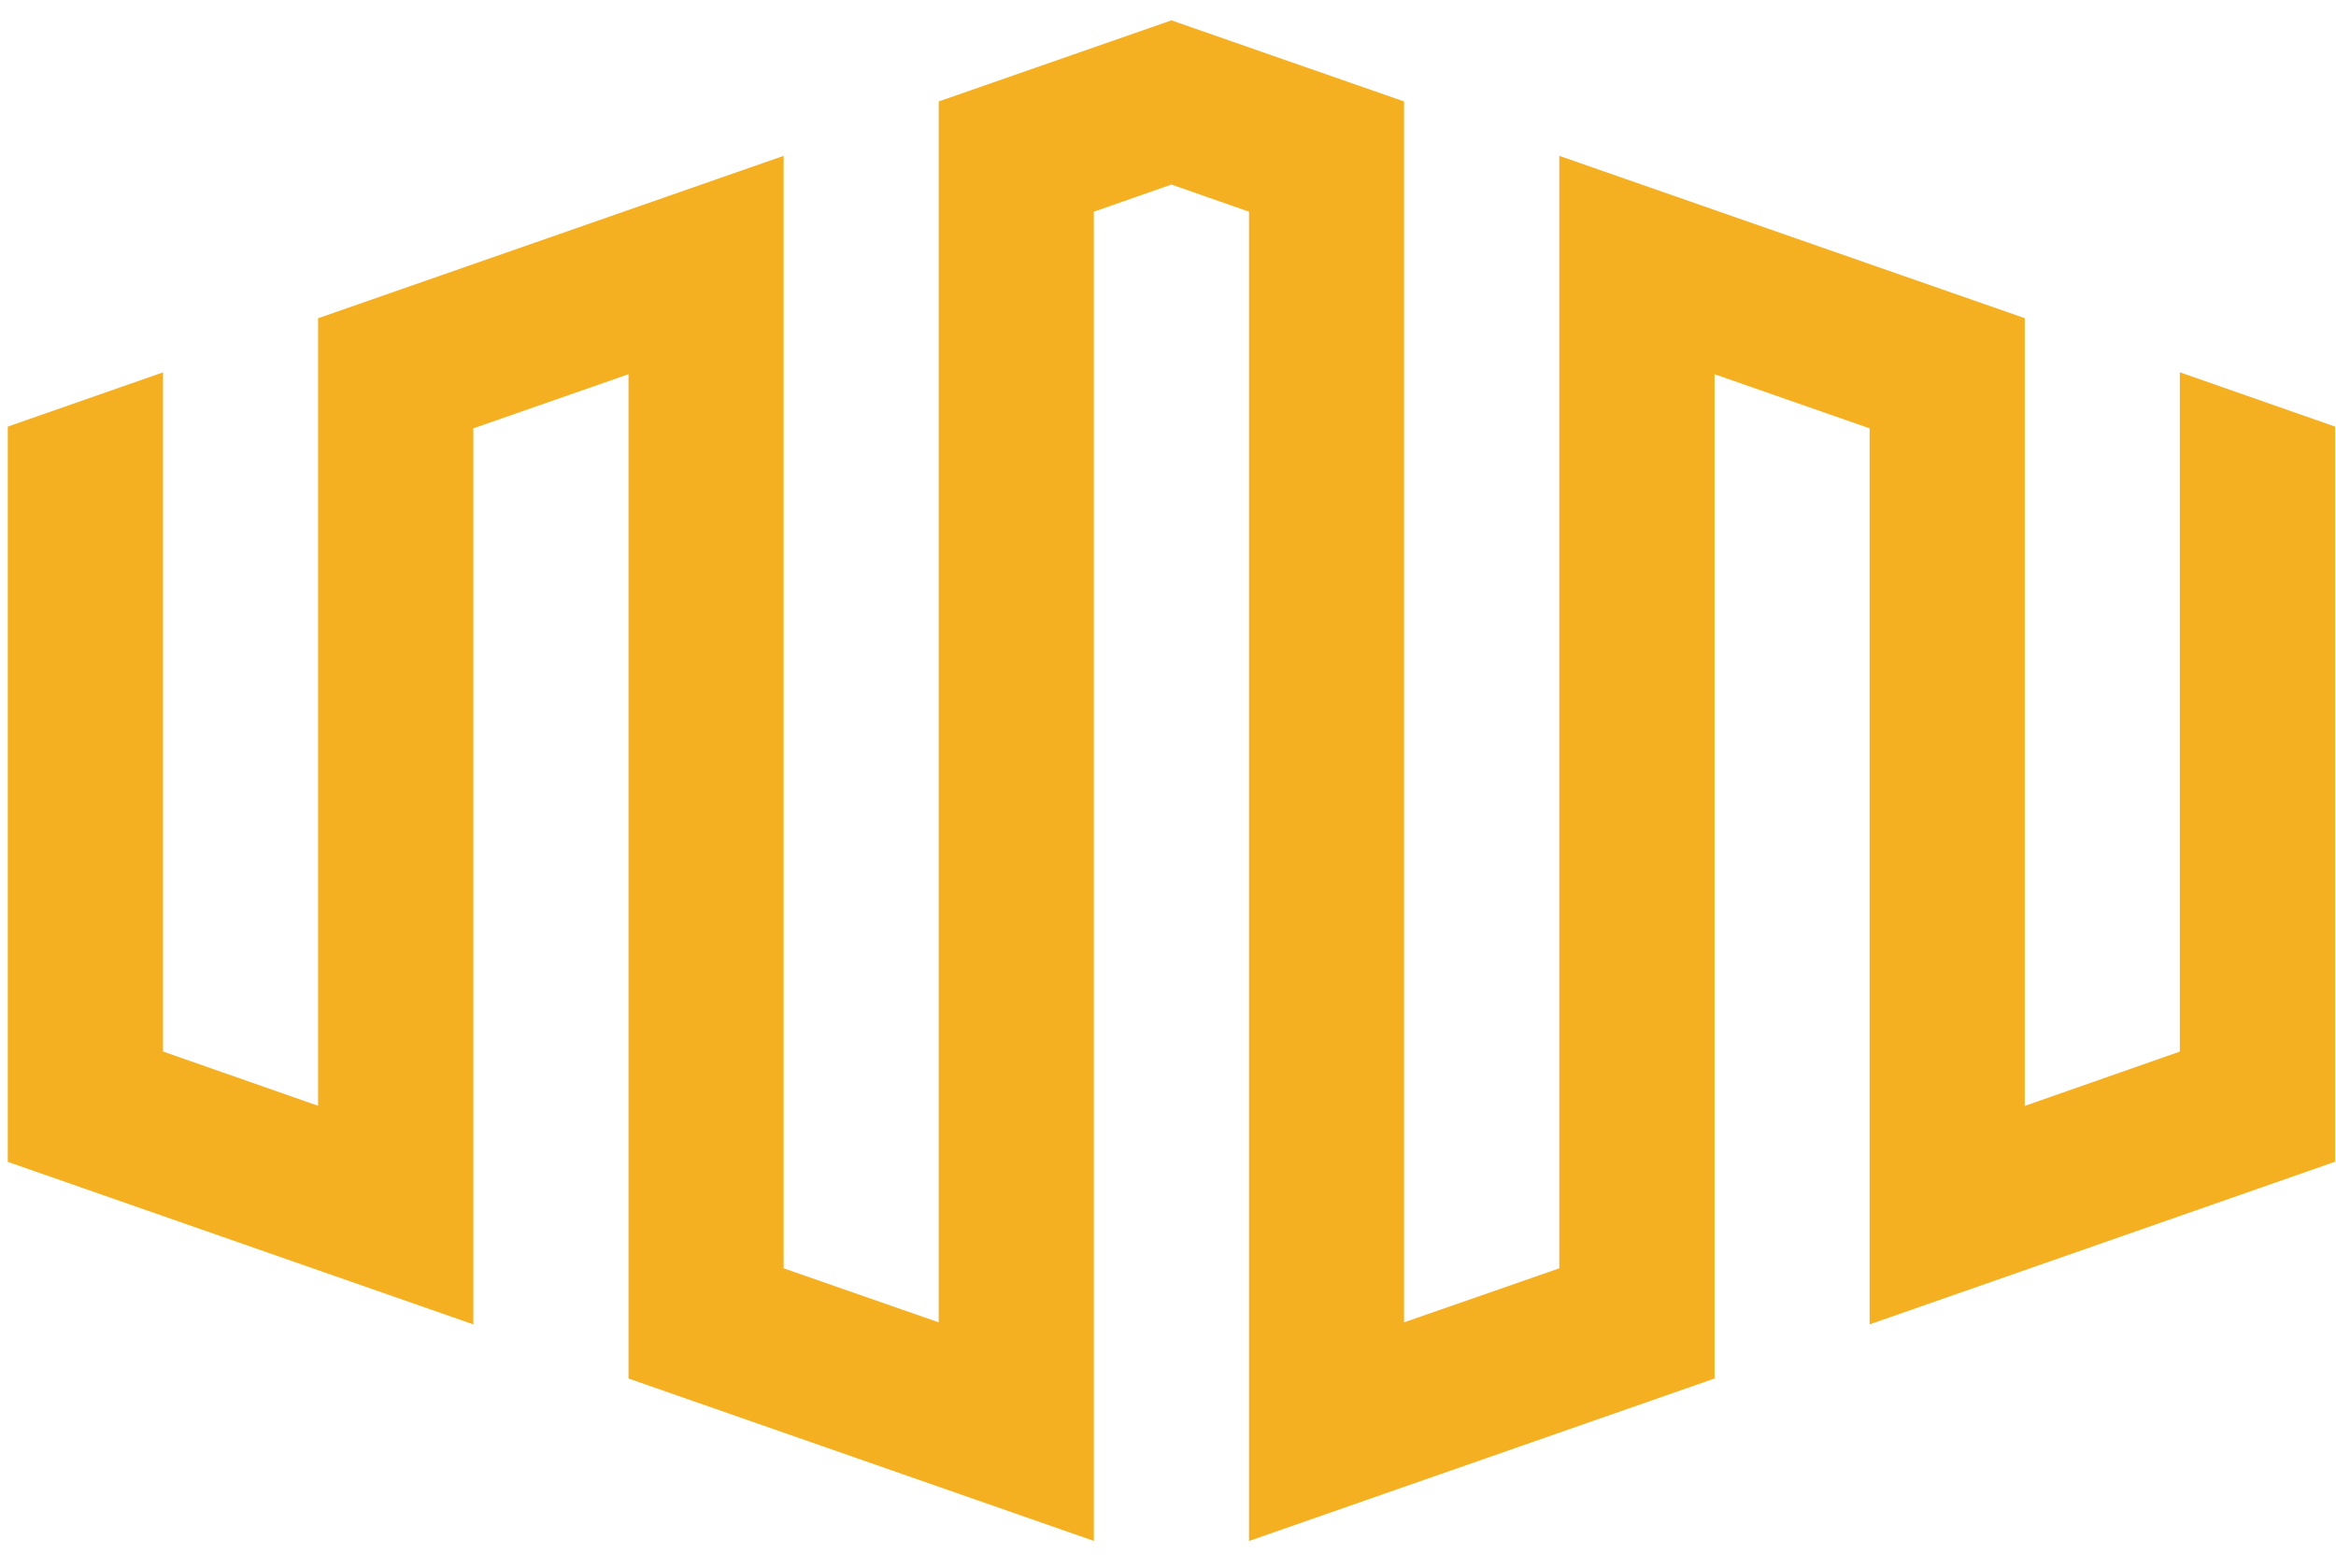 <svg width="73" height="49" viewBox="0 0 73 49" fill="none" xmlns="http://www.w3.org/2000/svg">
<path d="M68.119 11.633V32.861L63.273 34.558V9.942L48.728 4.87V39.633L43.877 41.321V3.17L36.607 0.636L29.334 3.17V41.321L24.489 39.633V4.87L9.94 9.945V34.554L5.095 32.858V11.636L0.243 13.33V36.306L14.792 41.385V13.385L19.64 11.694V43.076L34.183 48.151V6.615L36.607 5.767L39.031 6.615V48.154L53.58 43.076V11.694L58.425 13.385V41.385L72.97 36.303V13.33L68.119 11.633Z" fill="#F4B020"/>
</svg>
